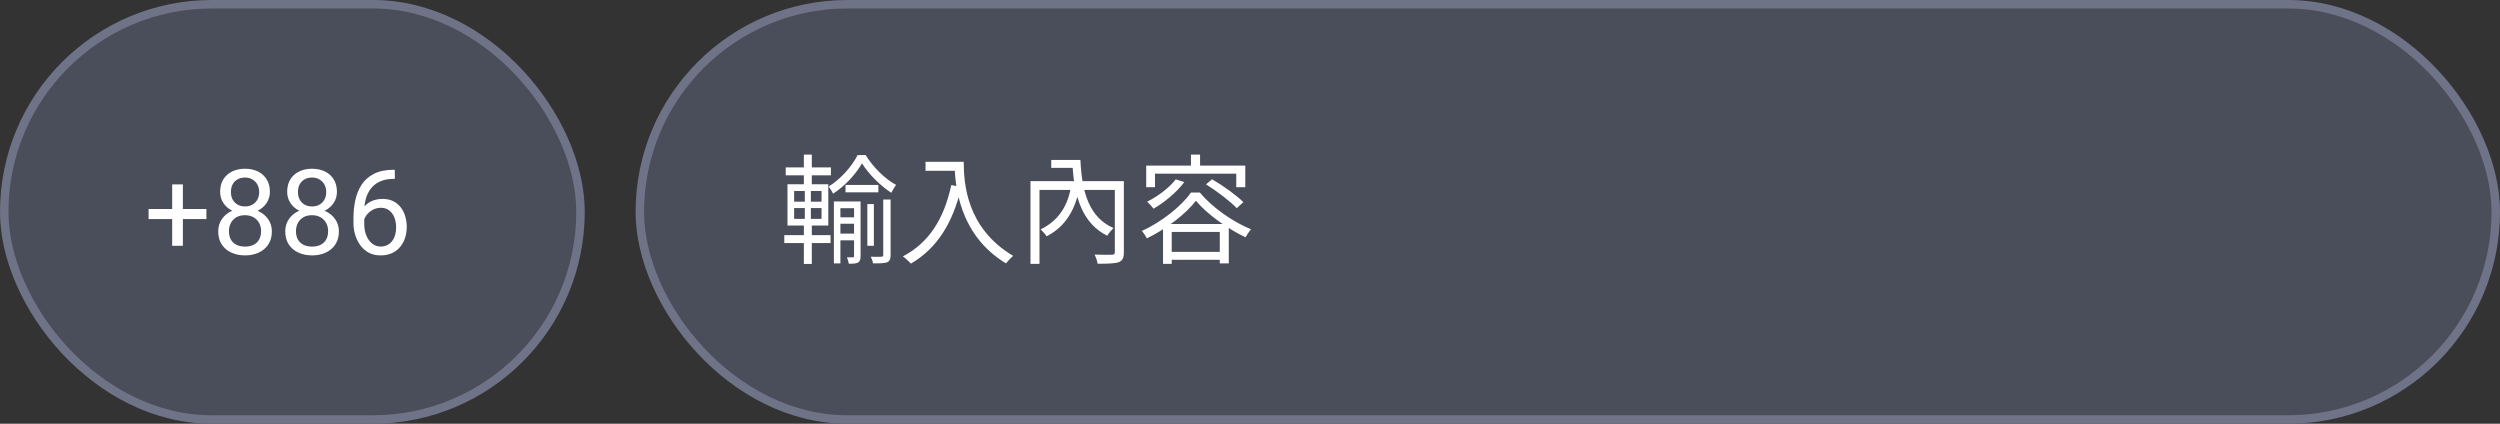 <svg width="295" height="50" viewBox="0 0 295 50" fill="none" xmlns="http://www.w3.org/2000/svg">
<rect x="0" y="0" width="295" height="50" fill="#333333" stroke="none"/>
<rect x="75.5" y="0.5" width="219" height="49" rx="24.5" fill="#4A4D5A" stroke="#6F7387"/>
<path d="M99.77 21.824V22.692H103.648V21.824H99.77ZM98.874 25.646V26.402H101.17V25.646H98.874ZM98.874 27.564V28.362H101.17V27.564H98.874ZM102.346 24.078V29.006H103.116V24.078H102.346ZM101.716 19.276C102.5 20.536 103.886 21.922 105.174 22.748C105.328 22.454 105.538 22.076 105.748 21.824C104.432 21.124 103.018 19.724 102.15 18.296H101.198C100.54 19.626 99.182 21.152 97.782 22.006C97.95 22.23 98.188 22.594 98.3 22.86C99.714 21.95 101.016 20.508 101.716 19.276ZM98.398 23.77V31.078H99.168V24.568H101.016V23.77H98.398ZM100.778 23.77V30.21C100.778 30.322 100.736 30.364 100.638 30.364C100.54 30.364 100.26 30.364 99.938 30.364C100.022 30.574 100.134 30.91 100.162 31.12C100.666 31.12 101.002 31.106 101.254 30.98C101.478 30.826 101.548 30.602 101.548 30.224V23.77H100.778ZM104.222 23.546V30.084C104.222 30.238 104.166 30.28 104.012 30.294C103.858 30.308 103.34 30.308 102.752 30.294C102.864 30.518 102.99 30.868 103.018 31.078C103.844 31.078 104.348 31.078 104.684 30.952C104.992 30.798 105.09 30.56 105.09 30.098V23.546H104.222ZM92.714 19.752V20.69H98.048V19.752H92.714ZM92.546 27.746V28.684H98.006V27.746H92.546ZM94.856 18.24V22.09H95.794V18.24H94.856ZM94.968 22.146V26.22H94.856V31.148H95.794V26.22H95.682V22.146H94.968ZM93.708 24.554H96.942V25.828H93.708V24.554ZM93.708 22.538H96.942V23.798H93.708V22.538ZM92.924 21.74V26.612H97.74V21.74H92.924ZM109.213 19.094V20.158H113.175V19.094H109.213ZM112.643 19.094C112.643 21.726 113.105 27.69 118.705 31.078C118.901 30.826 119.321 30.378 119.559 30.196C114.029 26.92 113.721 21.6 113.721 19.094H112.643ZM112.251 21.838C111.397 25.8 109.647 28.628 106.539 30.252C106.819 30.448 107.295 30.882 107.491 31.106C110.585 29.286 112.433 26.332 113.441 22.062L112.251 21.838ZM121.596 21.376V31.134H122.66V22.412H132.068V21.376H121.596ZM131.55 21.376V29.748C131.55 29.972 131.48 30.042 131.228 30.056C130.962 30.07 130.066 30.07 129.156 30.042C129.31 30.336 129.478 30.812 129.52 31.12C130.696 31.12 131.522 31.106 131.998 30.938C132.474 30.756 132.614 30.42 132.614 29.762V21.376H131.55ZM124.046 18.87V19.808H127.042V18.87H124.046ZM126.328 18.87V19.388H126.552C126.762 23.462 127.84 26.416 130.654 27.816C130.822 27.536 131.172 27.13 131.396 26.906C128.652 25.73 127.658 22.902 127.49 18.87H126.328ZM126.44 21.656C126.076 24.288 124.9 26.038 122.786 27.074C123.01 27.242 123.346 27.648 123.5 27.886C125.754 26.724 126.958 24.708 127.434 21.824L126.44 21.656ZM138.739 21.166C137.941 22.188 136.625 23.168 135.365 23.798C135.589 23.994 135.967 24.414 136.121 24.624C137.395 23.882 138.823 22.72 139.747 21.488L138.739 21.166ZM142.309 21.754C143.611 22.566 145.179 23.756 145.935 24.568L146.719 23.854C145.921 23.056 144.311 21.894 143.023 21.152L142.309 21.754ZM141.119 23.686C142.421 25.268 144.885 27.018 146.971 27.998C147.139 27.704 147.391 27.312 147.629 27.06C145.473 26.178 143.079 24.512 141.581 22.72H140.531C139.425 24.316 137.101 26.178 134.735 27.256C134.945 27.48 135.211 27.872 135.337 28.124C137.675 26.99 139.971 25.198 141.119 23.686ZM137.241 26.43V31.134H138.263V27.368H143.933V31.078H144.997V26.43H137.241ZM137.731 29.72V30.658H144.493V29.72H137.731ZM140.531 18.24V20.074H141.609V18.24H140.531ZM135.253 19.542V22.09H136.289V20.494H145.879V22.09H146.943V19.542H135.253Z" fill="white"/>
<rect x="0.5" y="0.5" width="68" height="49" rx="24.5" fill="#4A4D5A" stroke="#6F7387"/>
<path d="M24.355 24.661V25.851H17.533V24.661H24.355ZM21.58 21.756V29.002H20.315V21.756H21.58ZM32.081 27.307C32.081 27.913 31.94 28.428 31.657 28.852C31.379 29.271 31.001 29.59 30.522 29.809C30.048 30.027 29.513 30.137 28.916 30.137C28.319 30.137 27.781 30.027 27.303 29.809C26.824 29.59 26.446 29.271 26.168 28.852C25.89 28.428 25.751 27.913 25.751 27.307C25.751 26.91 25.826 26.548 25.976 26.22C26.131 25.887 26.348 25.598 26.626 25.352C26.908 25.105 27.241 24.916 27.624 24.784C28.011 24.648 28.437 24.579 28.902 24.579C29.513 24.579 30.058 24.698 30.536 24.935C31.015 25.167 31.39 25.488 31.664 25.898C31.942 26.309 32.081 26.778 32.081 27.307ZM30.809 27.279C30.809 26.91 30.73 26.584 30.57 26.302C30.411 26.015 30.187 25.791 29.9 25.632C29.613 25.472 29.28 25.393 28.902 25.393C28.515 25.393 28.18 25.472 27.897 25.632C27.619 25.791 27.403 26.015 27.248 26.302C27.093 26.584 27.015 26.91 27.015 27.279C27.015 27.662 27.091 27.99 27.241 28.264C27.396 28.533 27.615 28.74 27.897 28.886C28.184 29.027 28.524 29.098 28.916 29.098C29.308 29.098 29.645 29.027 29.928 28.886C30.21 28.74 30.427 28.533 30.577 28.264C30.732 27.99 30.809 27.662 30.809 27.279ZM31.849 22.638C31.849 23.121 31.721 23.556 31.466 23.943C31.21 24.331 30.862 24.636 30.42 24.859C29.978 25.083 29.476 25.194 28.916 25.194C28.346 25.194 27.838 25.083 27.391 24.859C26.949 24.636 26.603 24.331 26.352 23.943C26.102 23.556 25.976 23.121 25.976 22.638C25.976 22.059 26.102 21.567 26.352 21.161C26.608 20.756 26.956 20.446 27.398 20.231C27.84 20.017 28.344 19.91 28.909 19.91C29.479 19.91 29.985 20.017 30.427 20.231C30.869 20.446 31.215 20.756 31.466 21.161C31.721 21.567 31.849 22.059 31.849 22.638ZM30.584 22.658C30.584 22.326 30.513 22.032 30.372 21.776C30.231 21.521 30.035 21.321 29.784 21.175C29.533 21.024 29.242 20.949 28.909 20.949C28.576 20.949 28.285 21.02 28.034 21.161C27.788 21.298 27.594 21.494 27.453 21.749C27.316 22.004 27.248 22.307 27.248 22.658C27.248 23 27.316 23.299 27.453 23.554C27.594 23.809 27.79 24.007 28.041 24.148C28.291 24.29 28.583 24.36 28.916 24.36C29.248 24.36 29.538 24.29 29.784 24.148C30.035 24.007 30.231 23.809 30.372 23.554C30.513 23.299 30.584 23 30.584 22.658ZM39.991 27.307C39.991 27.913 39.85 28.428 39.567 28.852C39.289 29.271 38.911 29.59 38.432 29.809C37.958 30.027 37.423 30.137 36.826 30.137C36.229 30.137 35.691 30.027 35.213 29.809C34.734 29.59 34.356 29.271 34.078 28.852C33.8 28.428 33.661 27.913 33.661 27.307C33.661 26.91 33.736 26.548 33.886 26.22C34.041 25.887 34.258 25.598 34.536 25.352C34.818 25.105 35.151 24.916 35.534 24.784C35.921 24.648 36.347 24.579 36.812 24.579C37.423 24.579 37.968 24.698 38.446 24.935C38.925 25.167 39.3 25.488 39.574 25.898C39.852 26.309 39.991 26.778 39.991 27.307ZM38.719 27.279C38.719 26.91 38.64 26.584 38.48 26.302C38.321 26.015 38.097 25.791 37.81 25.632C37.523 25.472 37.19 25.393 36.812 25.393C36.425 25.393 36.09 25.472 35.807 25.632C35.529 25.791 35.313 26.015 35.158 26.302C35.003 26.584 34.925 26.91 34.925 27.279C34.925 27.662 35.001 27.99 35.151 28.264C35.306 28.533 35.525 28.74 35.807 28.886C36.094 29.027 36.434 29.098 36.826 29.098C37.218 29.098 37.555 29.027 37.838 28.886C38.12 28.74 38.337 28.533 38.487 28.264C38.642 27.99 38.719 27.662 38.719 27.279ZM39.758 22.638C39.758 23.121 39.631 23.556 39.376 23.943C39.12 24.331 38.772 24.636 38.33 24.859C37.888 25.083 37.386 25.194 36.826 25.194C36.256 25.194 35.748 25.083 35.301 24.859C34.859 24.636 34.513 24.331 34.262 23.943C34.012 23.556 33.886 23.121 33.886 22.638C33.886 22.059 34.012 21.567 34.262 21.161C34.518 20.756 34.866 20.446 35.308 20.231C35.75 20.017 36.254 19.91 36.819 19.91C37.389 19.91 37.895 20.017 38.337 20.231C38.779 20.446 39.125 20.756 39.376 21.161C39.631 21.567 39.758 22.059 39.758 22.638ZM38.494 22.658C38.494 22.326 38.423 22.032 38.282 21.776C38.141 21.521 37.945 21.321 37.694 21.175C37.443 21.024 37.152 20.949 36.819 20.949C36.486 20.949 36.195 21.02 35.944 21.161C35.698 21.298 35.504 21.494 35.363 21.749C35.226 22.004 35.158 22.307 35.158 22.658C35.158 23 35.226 23.299 35.363 23.554C35.504 23.809 35.7 24.007 35.951 24.148C36.202 24.29 36.493 24.36 36.826 24.36C37.158 24.36 37.448 24.29 37.694 24.148C37.945 24.007 38.141 23.809 38.282 23.554C38.423 23.299 38.494 23 38.494 22.658ZM46.479 20.033H46.588V21.106H46.479C45.809 21.106 45.249 21.216 44.797 21.435C44.346 21.649 43.989 21.938 43.724 22.303C43.46 22.663 43.268 23.068 43.15 23.52C43.036 23.971 42.979 24.429 42.979 24.894V26.356C42.979 26.799 43.031 27.19 43.136 27.532C43.241 27.869 43.385 28.154 43.567 28.387C43.749 28.619 43.954 28.795 44.182 28.913C44.415 29.032 44.656 29.091 44.907 29.091C45.198 29.091 45.458 29.036 45.686 28.927C45.914 28.813 46.105 28.656 46.26 28.455C46.42 28.25 46.541 28.009 46.623 27.73C46.705 27.453 46.746 27.147 46.746 26.814C46.746 26.518 46.709 26.233 46.636 25.96C46.563 25.682 46.452 25.436 46.301 25.222C46.151 25.003 45.962 24.832 45.734 24.709C45.511 24.581 45.244 24.518 44.934 24.518C44.583 24.518 44.255 24.604 43.95 24.777C43.649 24.946 43.401 25.169 43.205 25.447C43.013 25.721 42.904 26.019 42.877 26.343L42.207 26.336C42.27 25.826 42.389 25.39 42.562 25.03C42.74 24.666 42.959 24.369 43.218 24.142C43.483 23.909 43.776 23.741 44.1 23.636C44.428 23.526 44.775 23.472 45.139 23.472C45.636 23.472 46.064 23.565 46.424 23.752C46.784 23.939 47.081 24.189 47.313 24.504C47.545 24.814 47.716 25.165 47.826 25.557C47.94 25.944 47.997 26.343 47.997 26.753C47.997 27.222 47.931 27.662 47.798 28.072C47.666 28.482 47.468 28.842 47.204 29.152C46.944 29.462 46.623 29.704 46.24 29.877C45.857 30.05 45.413 30.137 44.907 30.137C44.369 30.137 43.9 30.027 43.499 29.809C43.097 29.585 42.765 29.289 42.501 28.92C42.236 28.551 42.038 28.141 41.906 27.689C41.774 27.238 41.708 26.78 41.708 26.315V25.721C41.708 25.019 41.778 24.331 41.919 23.656C42.061 22.982 42.304 22.371 42.651 21.824C43.002 21.277 43.487 20.842 44.107 20.519C44.727 20.195 45.517 20.033 46.479 20.033Z" fill="white"/>
</svg>

